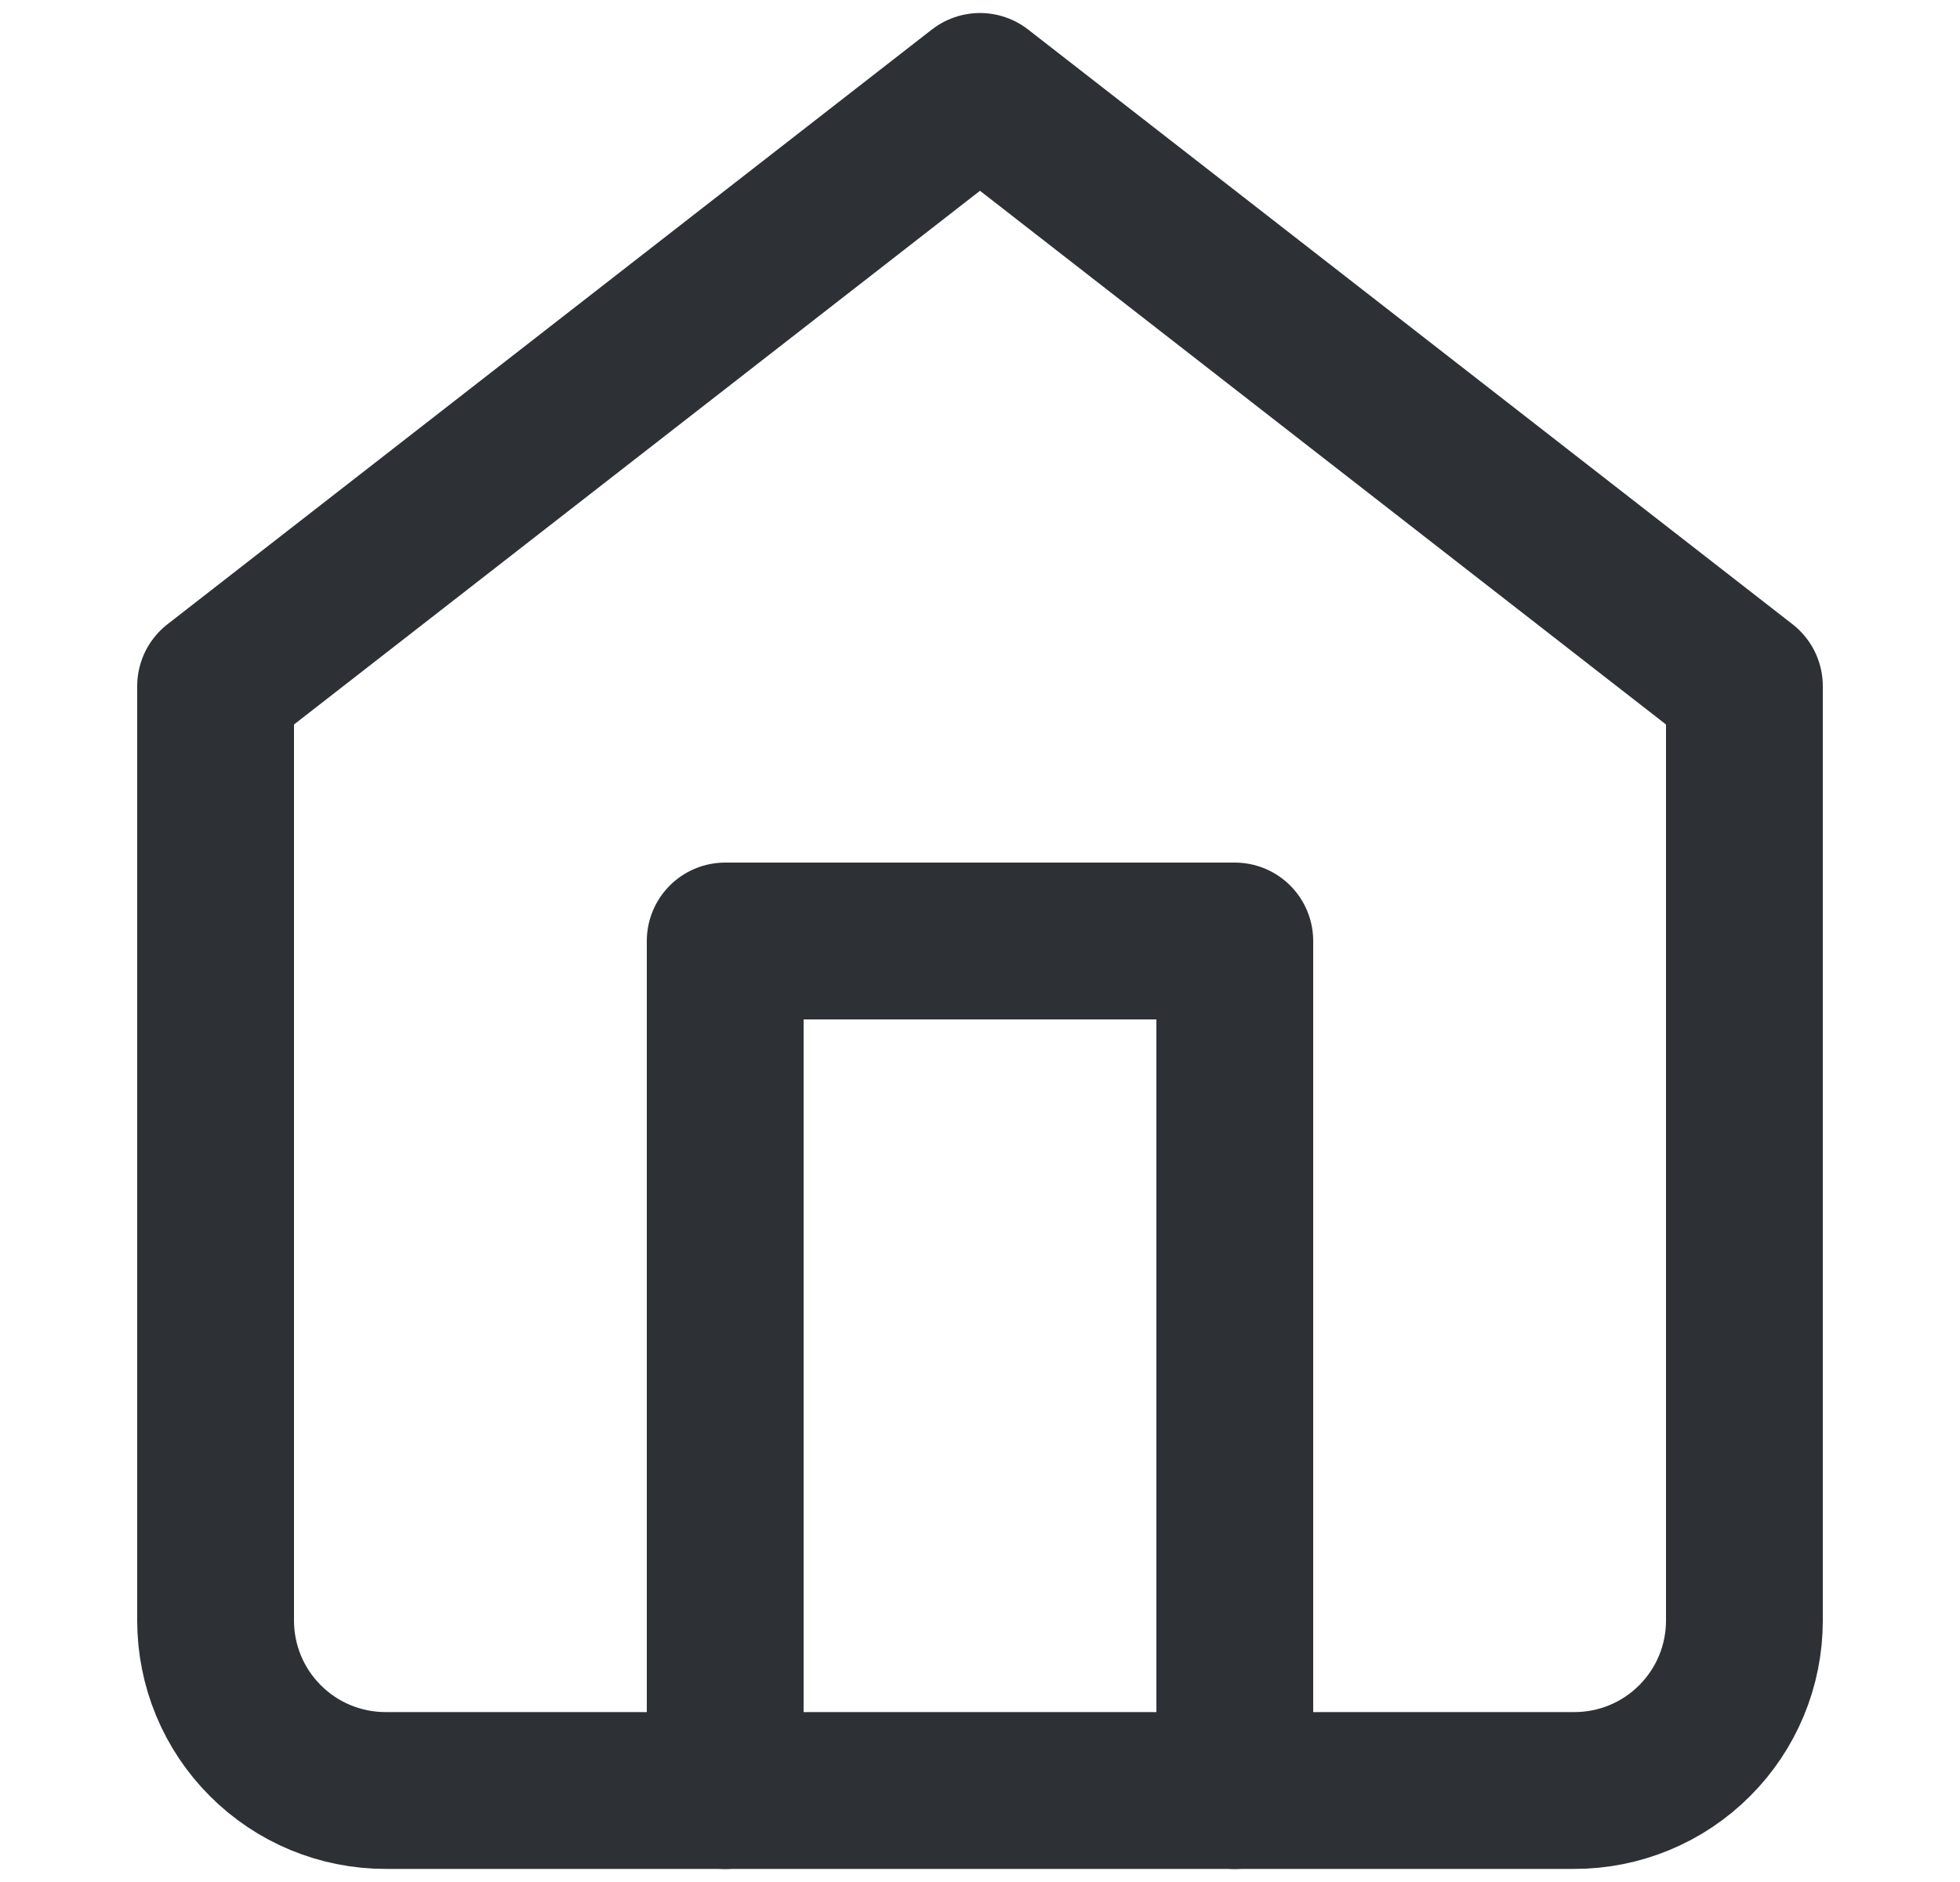 <svg width="25" height="24" viewBox="0 0 25 24" fill="none" xmlns="http://www.w3.org/2000/svg">
<g clip-path="url(#clip0_93_116)">
<path d="M2.75 8.75L12.5 1.166L22.25 8.75V20.666C22.25 21.241 22.022 21.792 21.615 22.198C21.209 22.605 20.658 22.833 20.083 22.833H4.917C4.342 22.833 3.791 22.605 3.385 22.198C2.978 21.792 2.75 21.241 2.75 20.666V8.75Z" stroke="#2D3135" stroke-width="2" stroke-linecap="round" stroke-linejoin="round"/>
<path d="M9.25 22.834V12H15.75V22.834" stroke="#2D3135" stroke-width="2" stroke-linecap="round" stroke-linejoin="round"/>
</g>
<defs>
<clipPath id="clip0_93_116">
<rect width="25" height="24" fill="white"/>
</clipPath>
</defs>
</svg>
